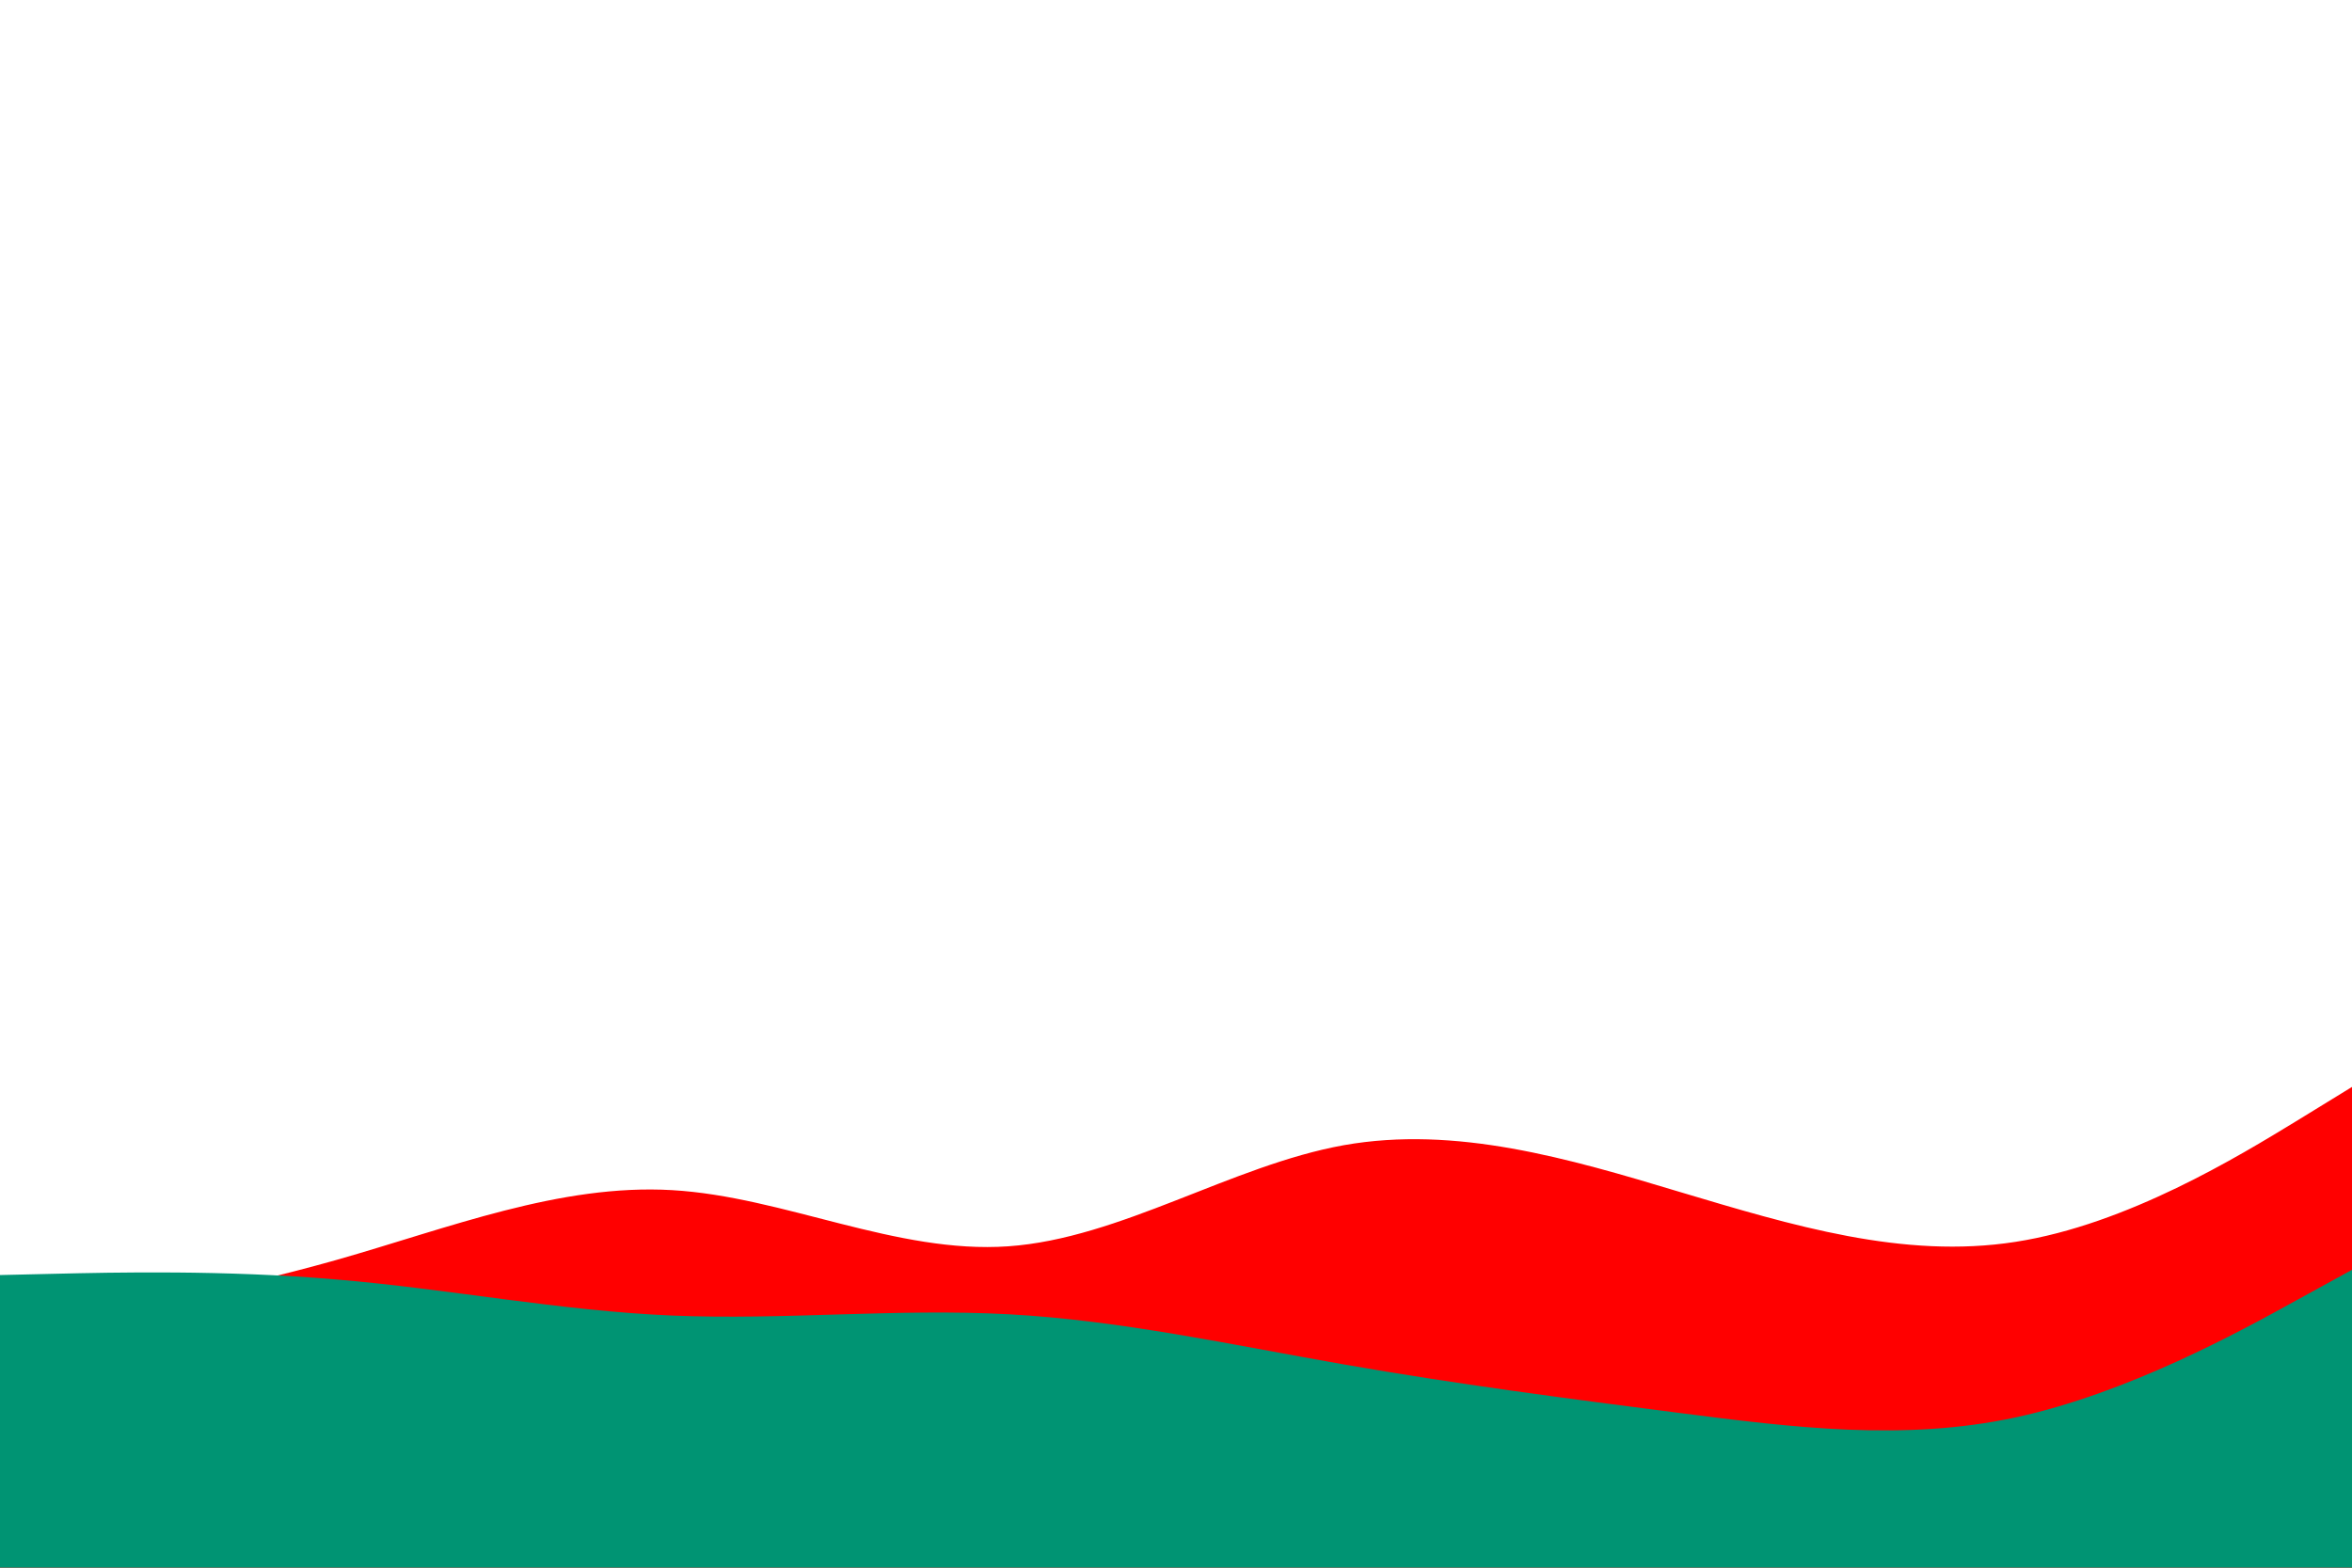 <svg id="visual" viewBox="0 0 900 600" width="900" height="600" xmlns="http://www.w3.org/2000/svg" xmlns:xlink="http://www.w3.org/1999/xlink" version="1.1"><path d="M0 509L21.5 505.3C43 501.7 86 494.3 128.8 482.2C171.7 470 214.3 453 257.2 455.5C300 458 343 480 385.8 477C428.7 474 471.3 446 514.2 438.3C557 430.7 600 443.3 642.8 456.2C685.7 469 728.3 482 771.2 475.3C814 468.7 857 442.3 878.5 429.2L900 416L900 601L878.5 601C857 601 814 601 771.2 601C728.3 601 685.7 601 642.8 601C600 601 557 601 514.2 601C471.3 601 428.7 601 385.8 601C343 601 300 601 257.2 601C214.3 601 171.7 601 128.8 601C86 601 43 601 21.5 601L0 601Z" fill="#ff0000"></path><path d="M0 488L21.5 487.5C43 487 86 486 128.8 489.7C171.7 493.3 214.3 501.7 257.2 503.5C300 505.3 343 500.7 385.8 503C428.7 505.3 471.3 514.7 514.2 522.2C557 529.7 600 535.3 642.8 540.8C685.7 546.3 728.3 551.7 771.2 542.5C814 533.3 857 509.7 878.5 497.8L900 486L900 601L878.5 601C857 601 814 601 771.2 601C728.3 601 685.7 601 642.8 601C600 601 557 601 514.2 601C471.3 601 428.7 601 385.8 601C343 601 300 601 257.2 601C214.3 601 171.7 601 128.8 601C86 601 43 601 21.5 601L0 601Z" fill="#009473"></path></svg>